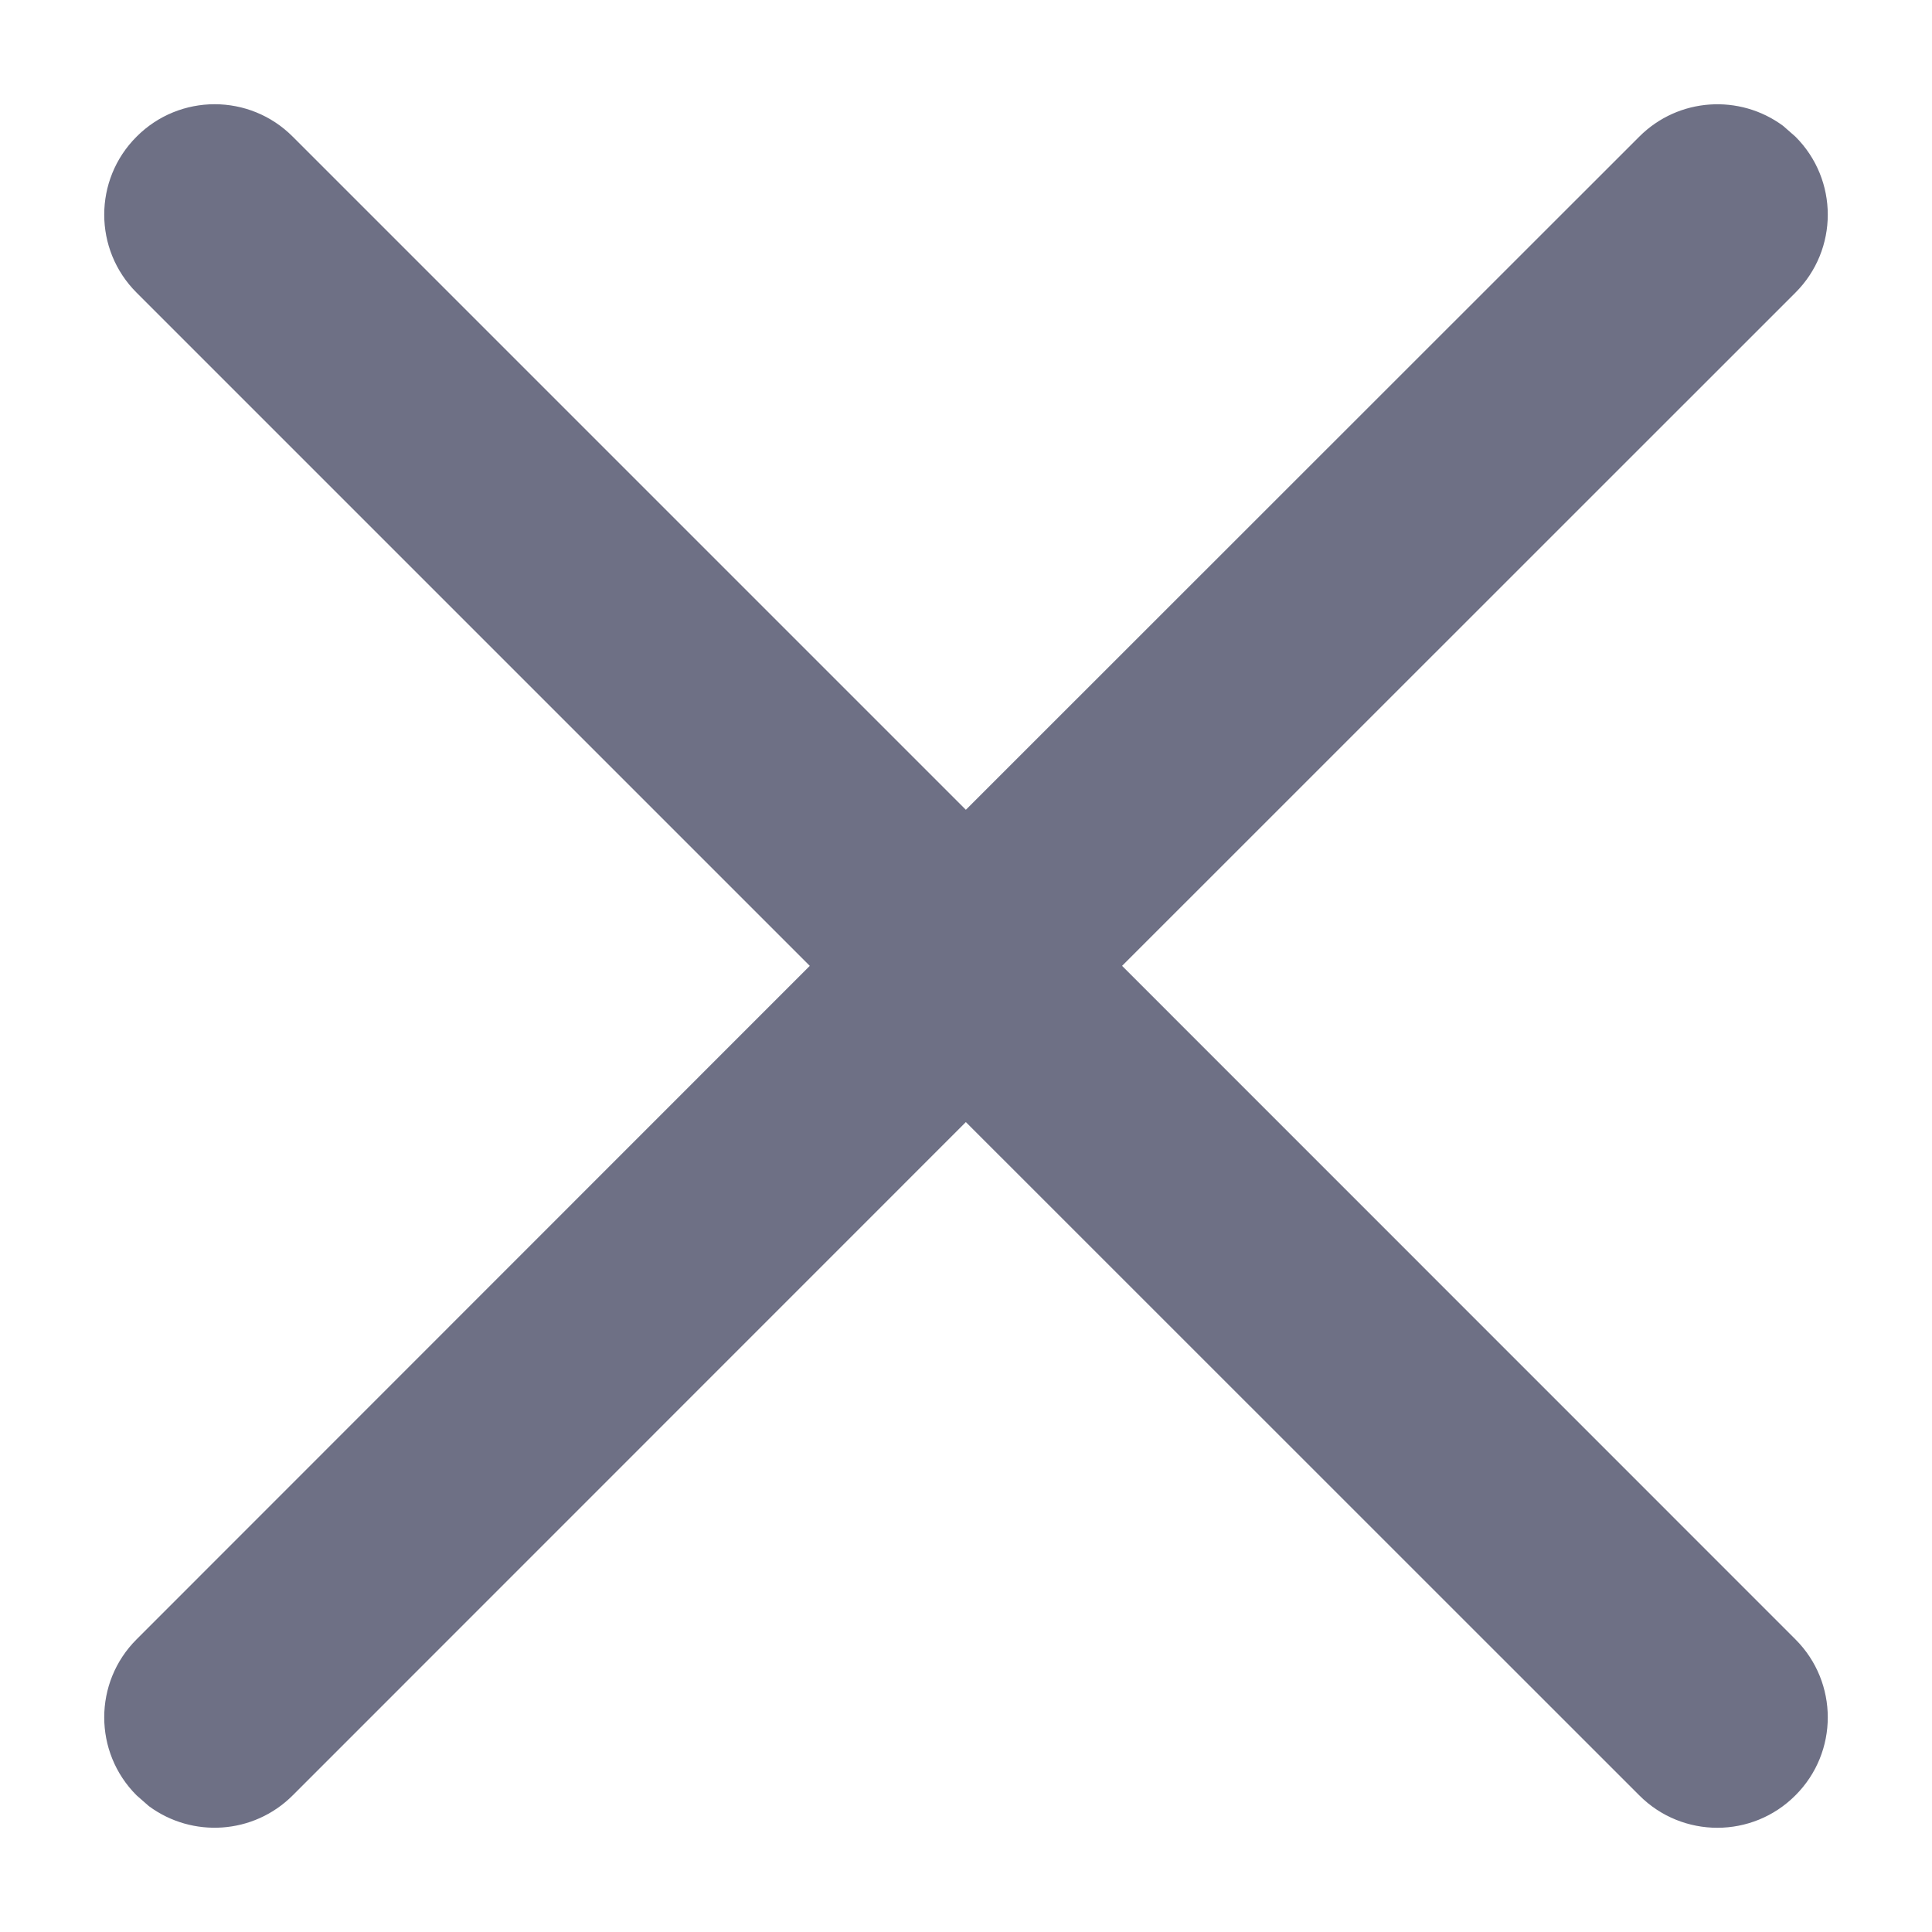 <svg width="14px" height="14px" viewBox="0 0 14 14" version="1.1" xmlns="http://www.w3.org/2000/svg" xmlns:xlink="http://www.w3.org/1999/xlink">
    <g id="组件" stroke="none" stroke-width="1" fill="none" fill-rule="evenodd">
        <g id="menuBar/__icon/--stopRefresh" transform="translate(-8, -8)" fill="#6E7085">
            <path d="M10.121,8.99 L14.999,13.868 L19.879,8.99 C20.163,8.706 20.607,8.68 20.921,8.912 L21.01,8.99 C21.323,9.302 21.323,9.809 21.01,10.121 L21.01,10.121 L16.131,14.999 L21.01,19.879 C21.323,20.191 21.323,20.698 21.01,21.01 C20.698,21.323 20.191,21.323 19.879,21.01 L14.999,16.131 L10.121,21.01 C9.837,21.294 9.393,21.32 9.079,21.088 L8.99,21.01 C8.677,20.698 8.677,20.191 8.99,19.879 L8.99,19.879 L13.868,14.999 L8.99,10.121 C8.677,9.809 8.677,9.302 8.99,8.99 C9.302,8.677 9.809,8.677 10.121,8.99 Z" id="icon"></path>
        </g>
    </g>
</svg>
